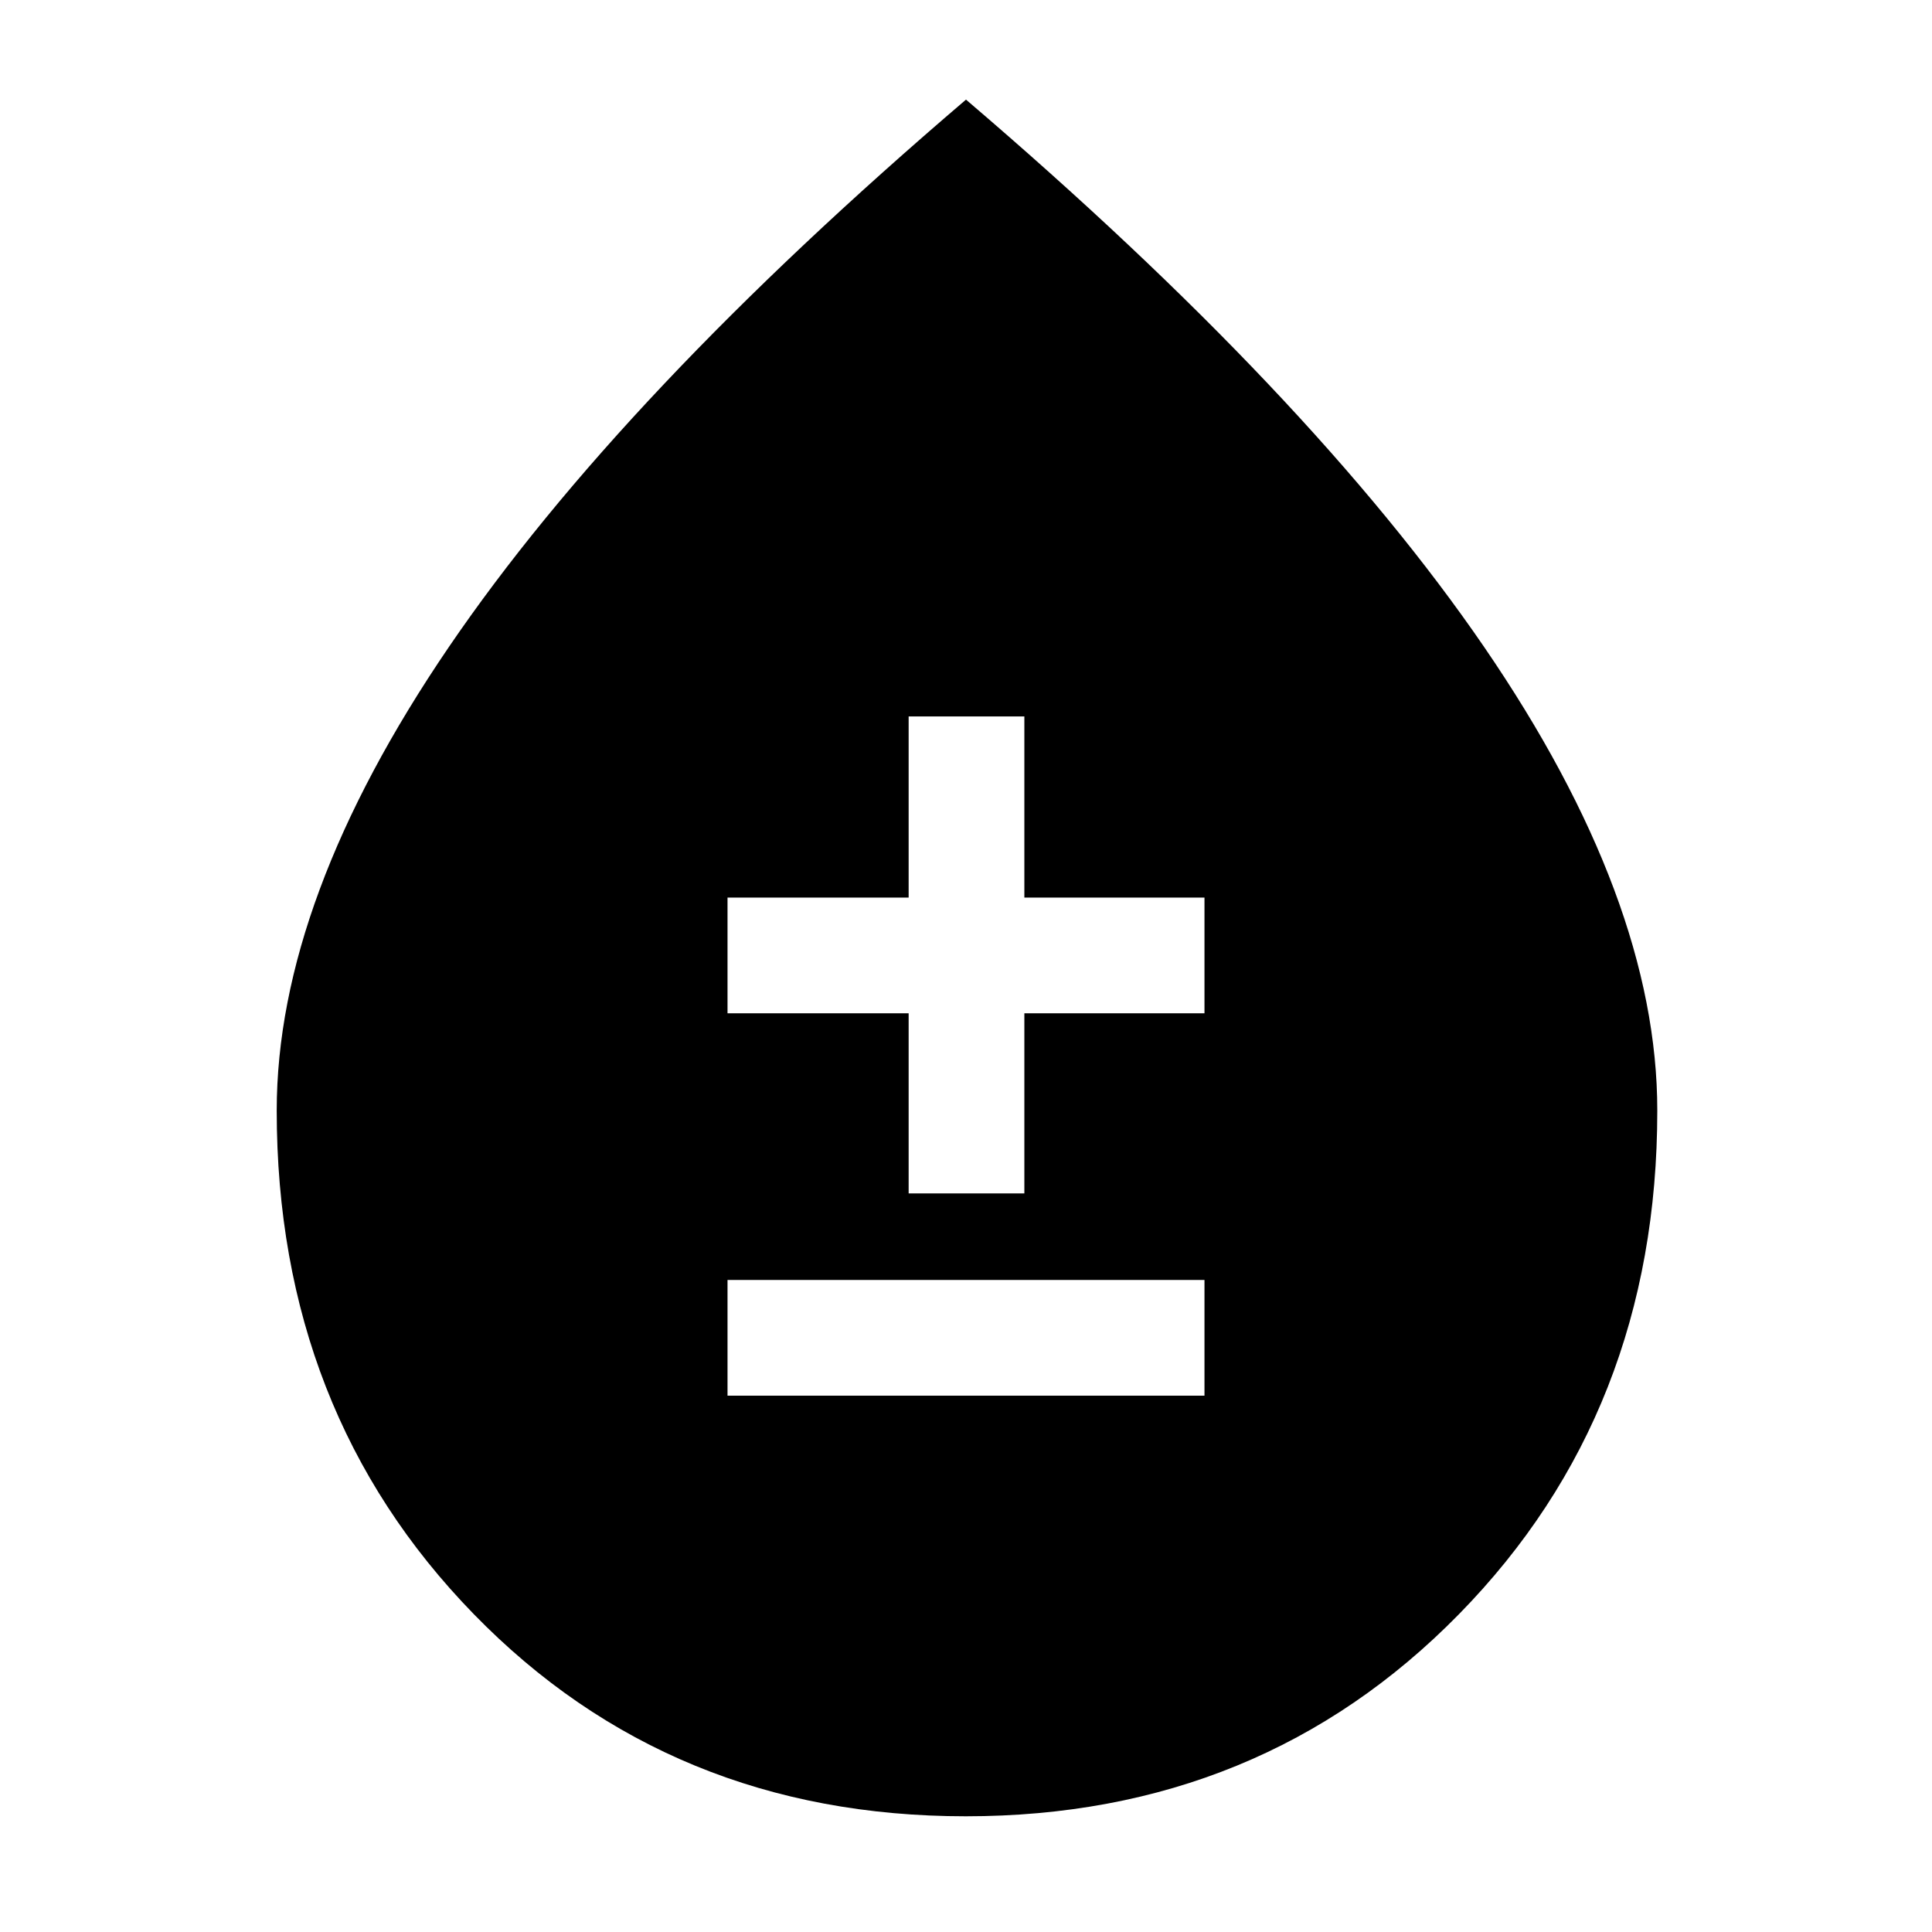 <svg xmlns="http://www.w3.org/2000/svg" height="48" viewBox="0 -960 960 960" width="48"><path d="M479.9-57.5q-146.66 0-244.53-100.5T137.5-408.18q0-104.73 85.5-230.28Q308.5-764 480-910.5 651.5-764 737.5-638.46q86 125.55 86 230.28 0 149.68-98.47 250.18T479.9-57.5Zm-118.4-209h237V-324h-237v57.5Zm90-100.5H509v-89.5h89.5V-514H509v-90h-57.5v90h-90v57.5h90v89.5Z"/></svg>